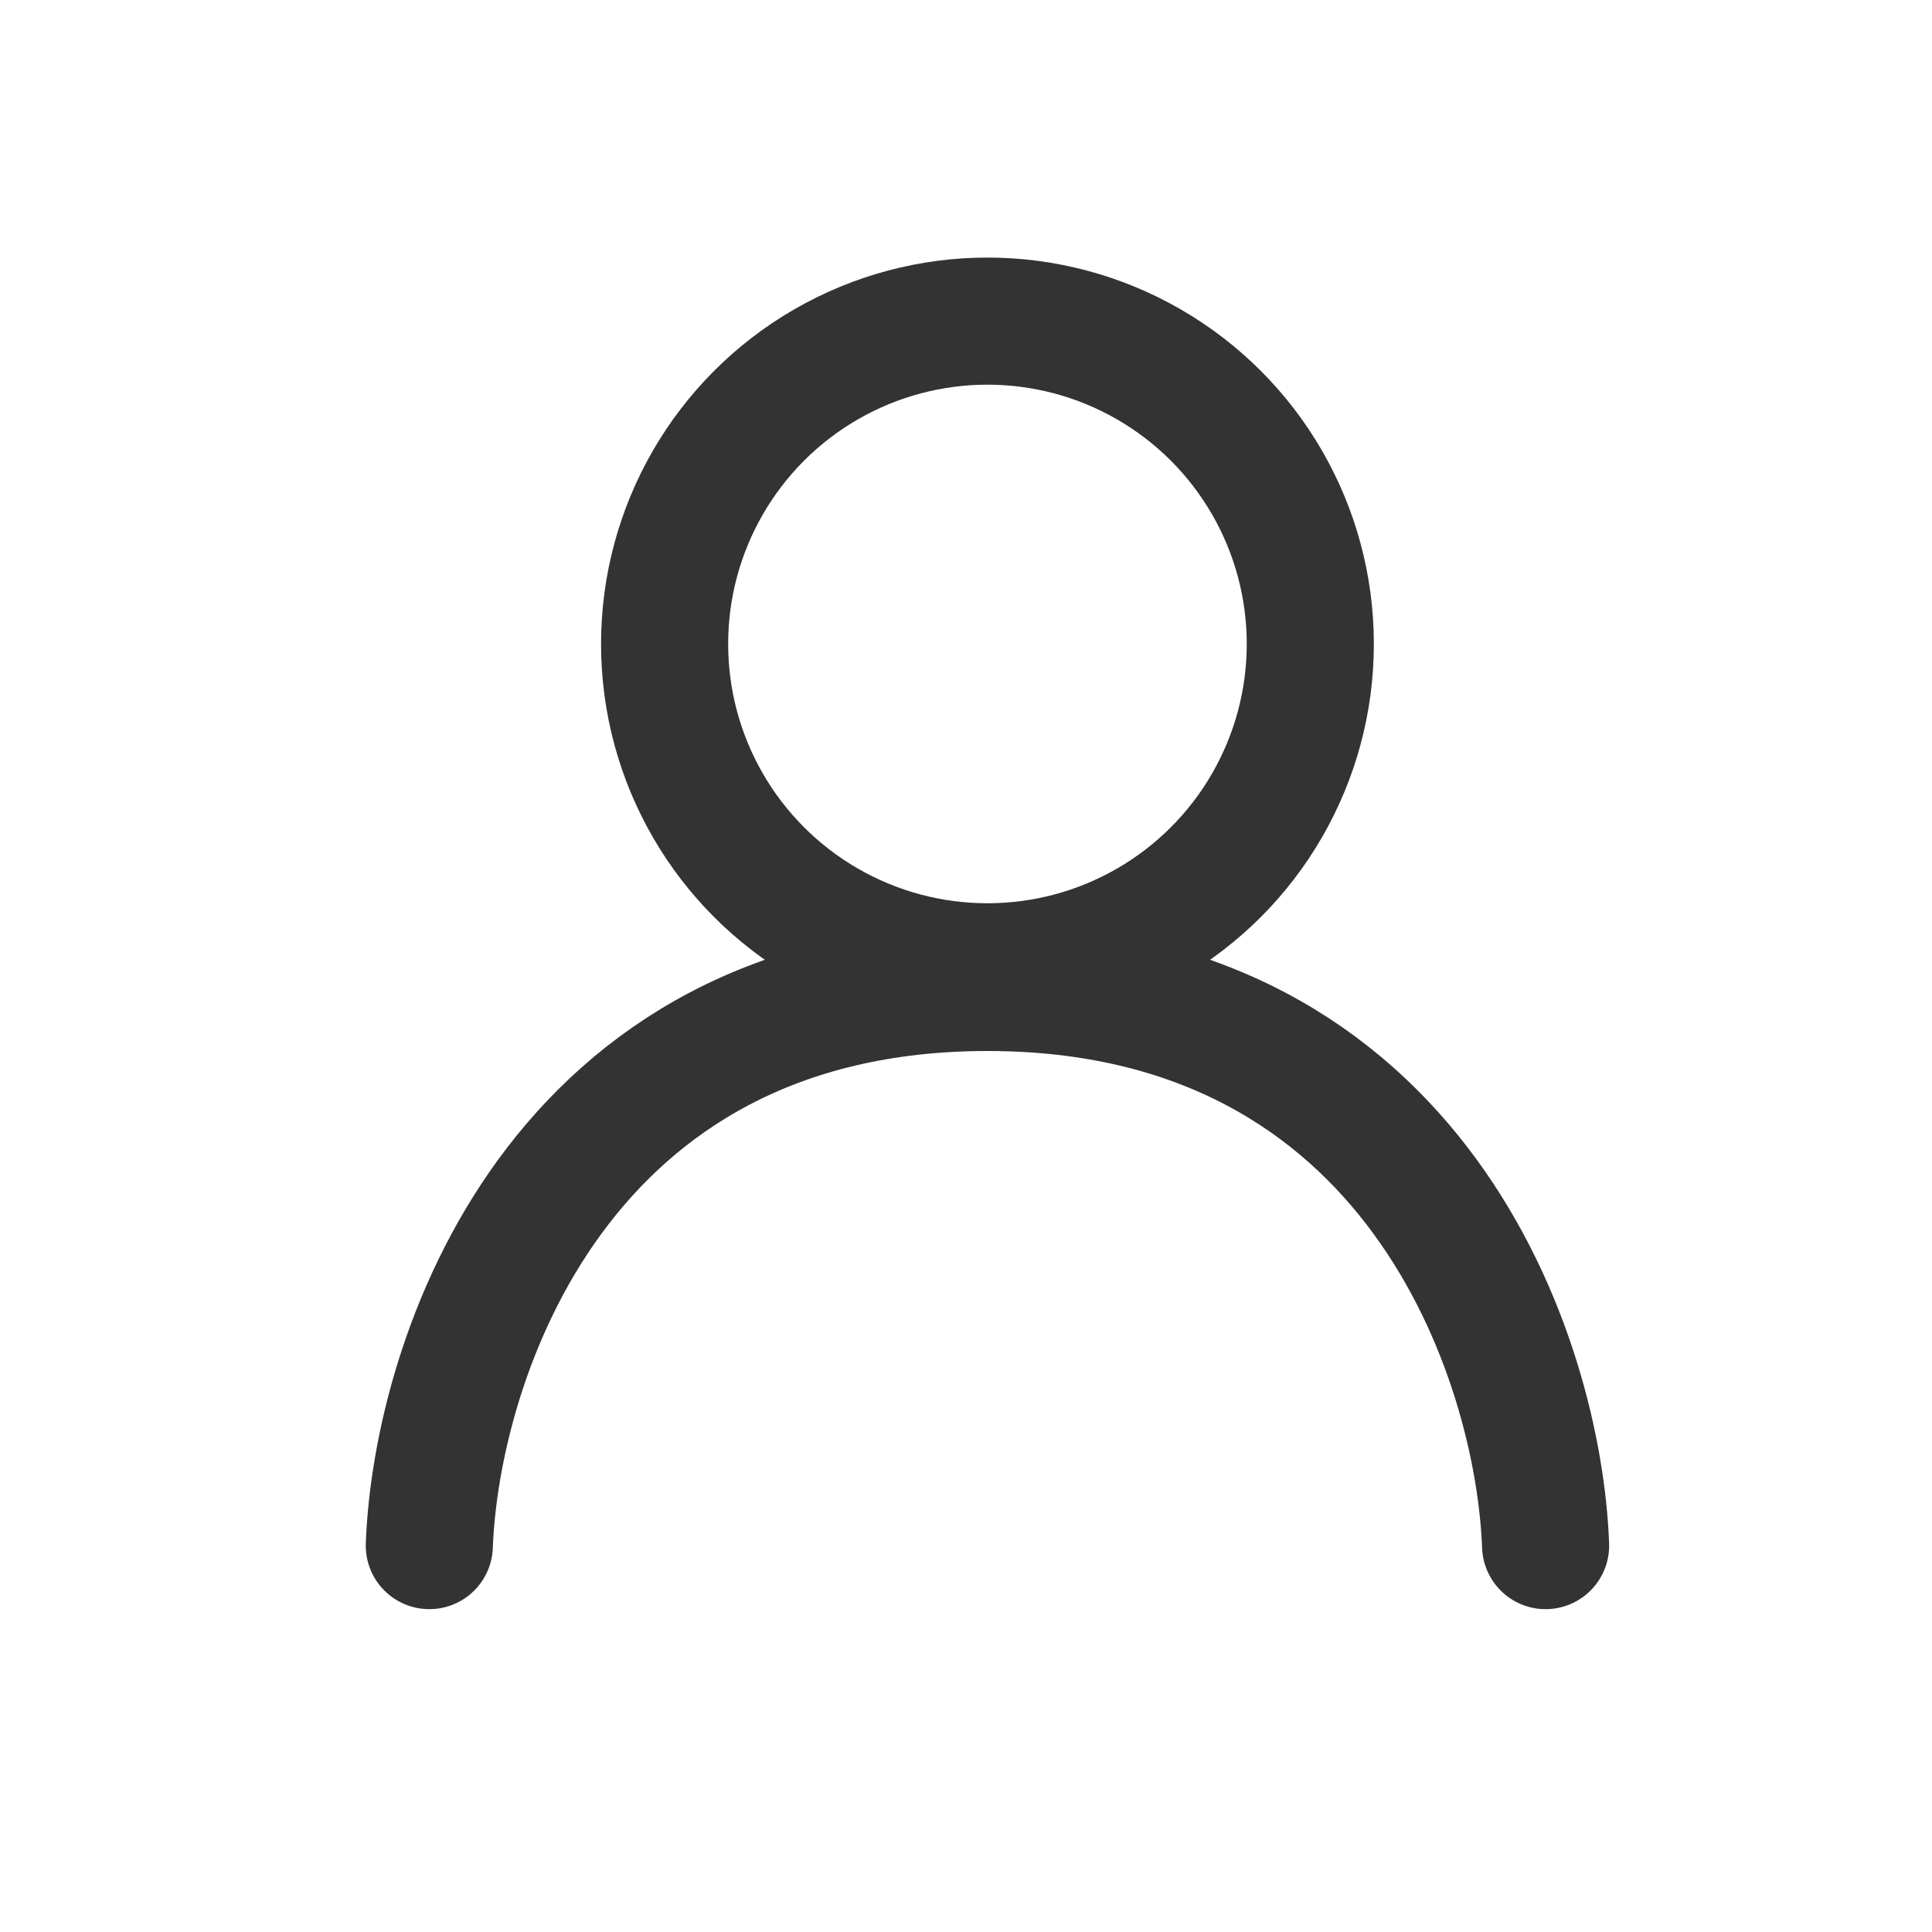 
<svg width="38" height="38" viewBox="0 0 38 38" fill="none" xmlns="http://www.w3.org/2000/svg">
<circle cx="19.422" cy="12.666" r="6.35" stroke="#333333" stroke-width="2.5"/>
<path d="M8.444 30.4C8.58 26.741 10.965 19.422 19.422 19.422" stroke="#333333" stroke-width="2.5" stroke-linecap="round"/>
<path d="M30.4 30.4C30.264 26.741 27.879 19.422 19.422 19.422" stroke="#333333" stroke-width="2.5" stroke-linecap="round"/>
</svg>
